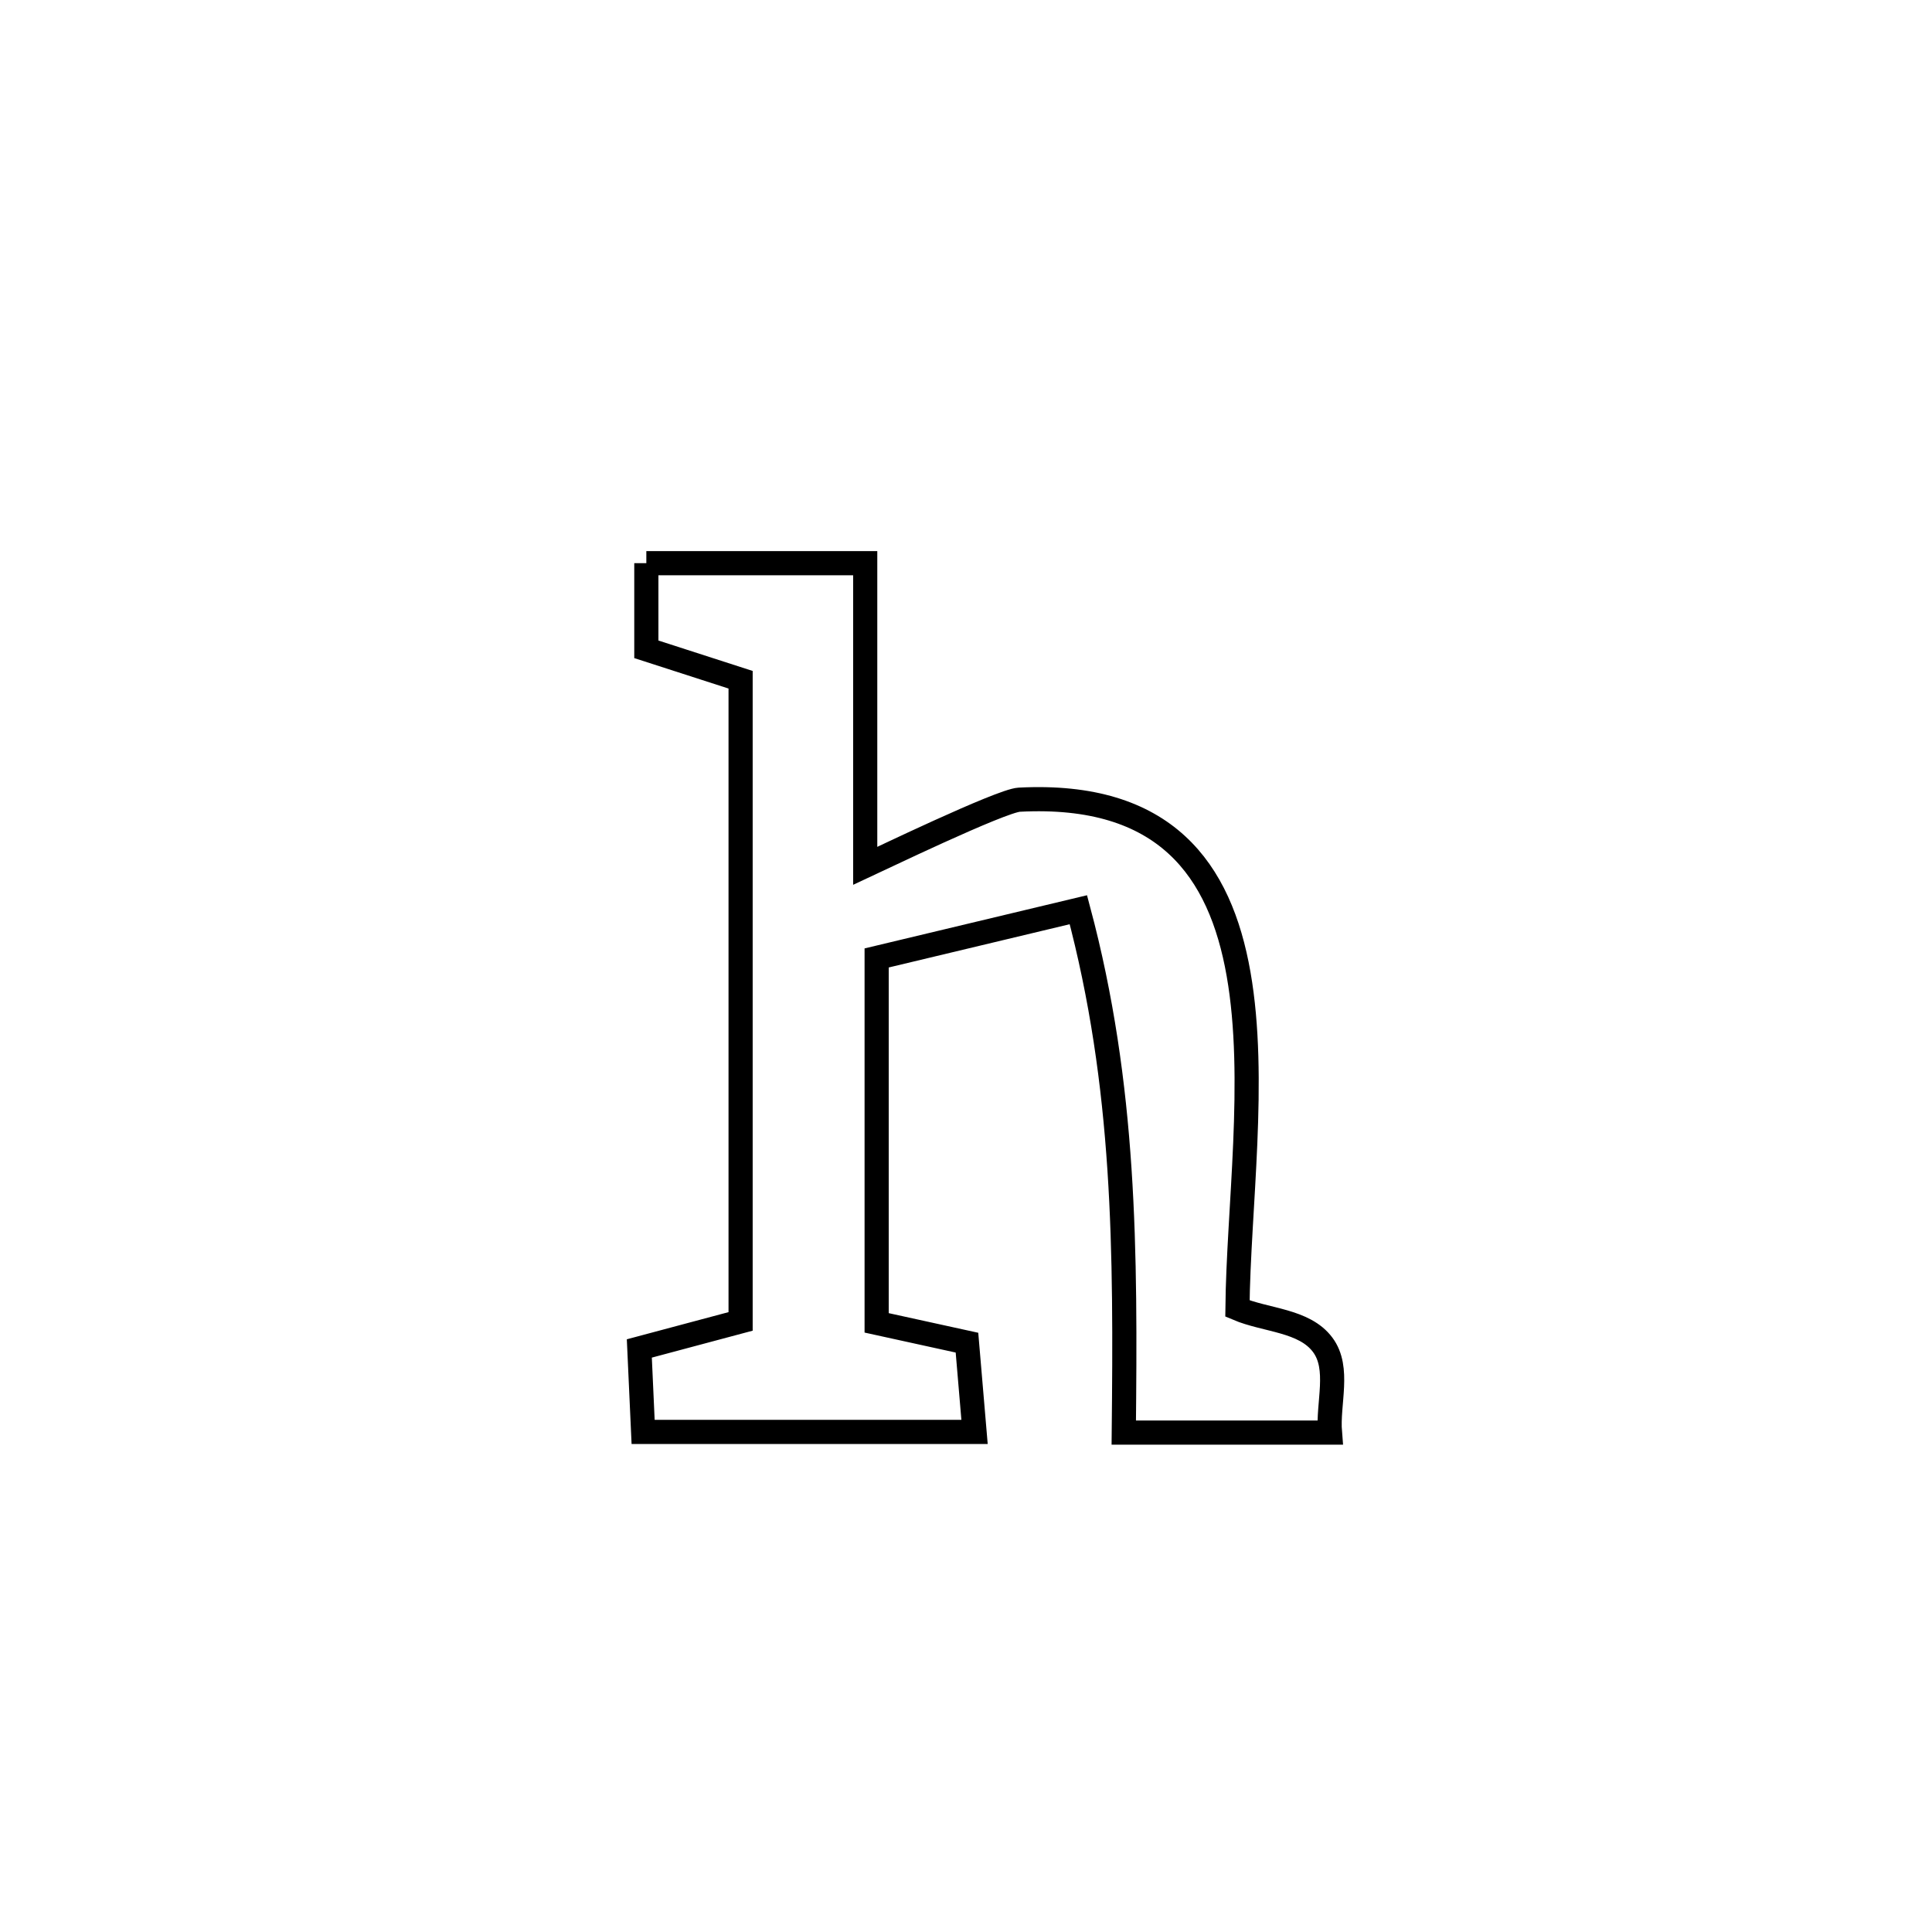 <svg xmlns="http://www.w3.org/2000/svg" viewBox="0.0 0.0 24.0 24.0" height="200px" width="200px"><path fill="none" stroke="black" stroke-width=".3" stroke-opacity="1.0"  filling="0" d="M8.029 6.996 L8.029 6.996 C8.935 6.996 9.841 6.996 10.748 6.996 L10.748 6.996 C10.748 7.187 10.748 10.64 10.748 10.757 L10.748 10.757 C10.867 10.702 12.436 9.945 12.662 9.934 C14.475 9.84 15.159 10.804 15.386 12.1 C15.614 13.397 15.384 15.024 15.372 16.255 L15.372 16.255 C15.725 16.405 16.202 16.398 16.431 16.706 C16.649 16.998 16.491 17.433 16.521 17.796 L16.521 17.796 C15.668 17.796 14.814 17.796 13.96 17.796 L13.96 17.796 C13.983 15.538 13.982 13.495 13.396 11.301 L13.396 11.301 C12.561 11.501 11.725 11.701 10.89 11.9 L10.89 11.9 C10.89 13.411 10.89 14.922 10.89 16.433 L10.89 16.433 C11.264 16.515 11.638 16.597 12.012 16.679 L12.012 16.679 C12.043 17.049 12.074 17.419 12.106 17.788 L12.106 17.788 C10.733 17.788 9.361 17.788 7.989 17.788 L7.989 17.788 C7.973 17.442 7.958 17.097 7.942 16.751 L7.942 16.751 C8.362 16.639 8.781 16.527 9.2 16.415 L9.2 16.415 C9.2 15.087 9.2 13.758 9.2 12.43 C9.2 11.101 9.2 9.772 9.2 8.444 L9.2 8.444 C8.81 8.318 8.419 8.192 8.029 8.066 L8.029 8.066 C8.029 7.709 8.029 7.353 8.029 6.996 L8.029 6.996"></path></svg>